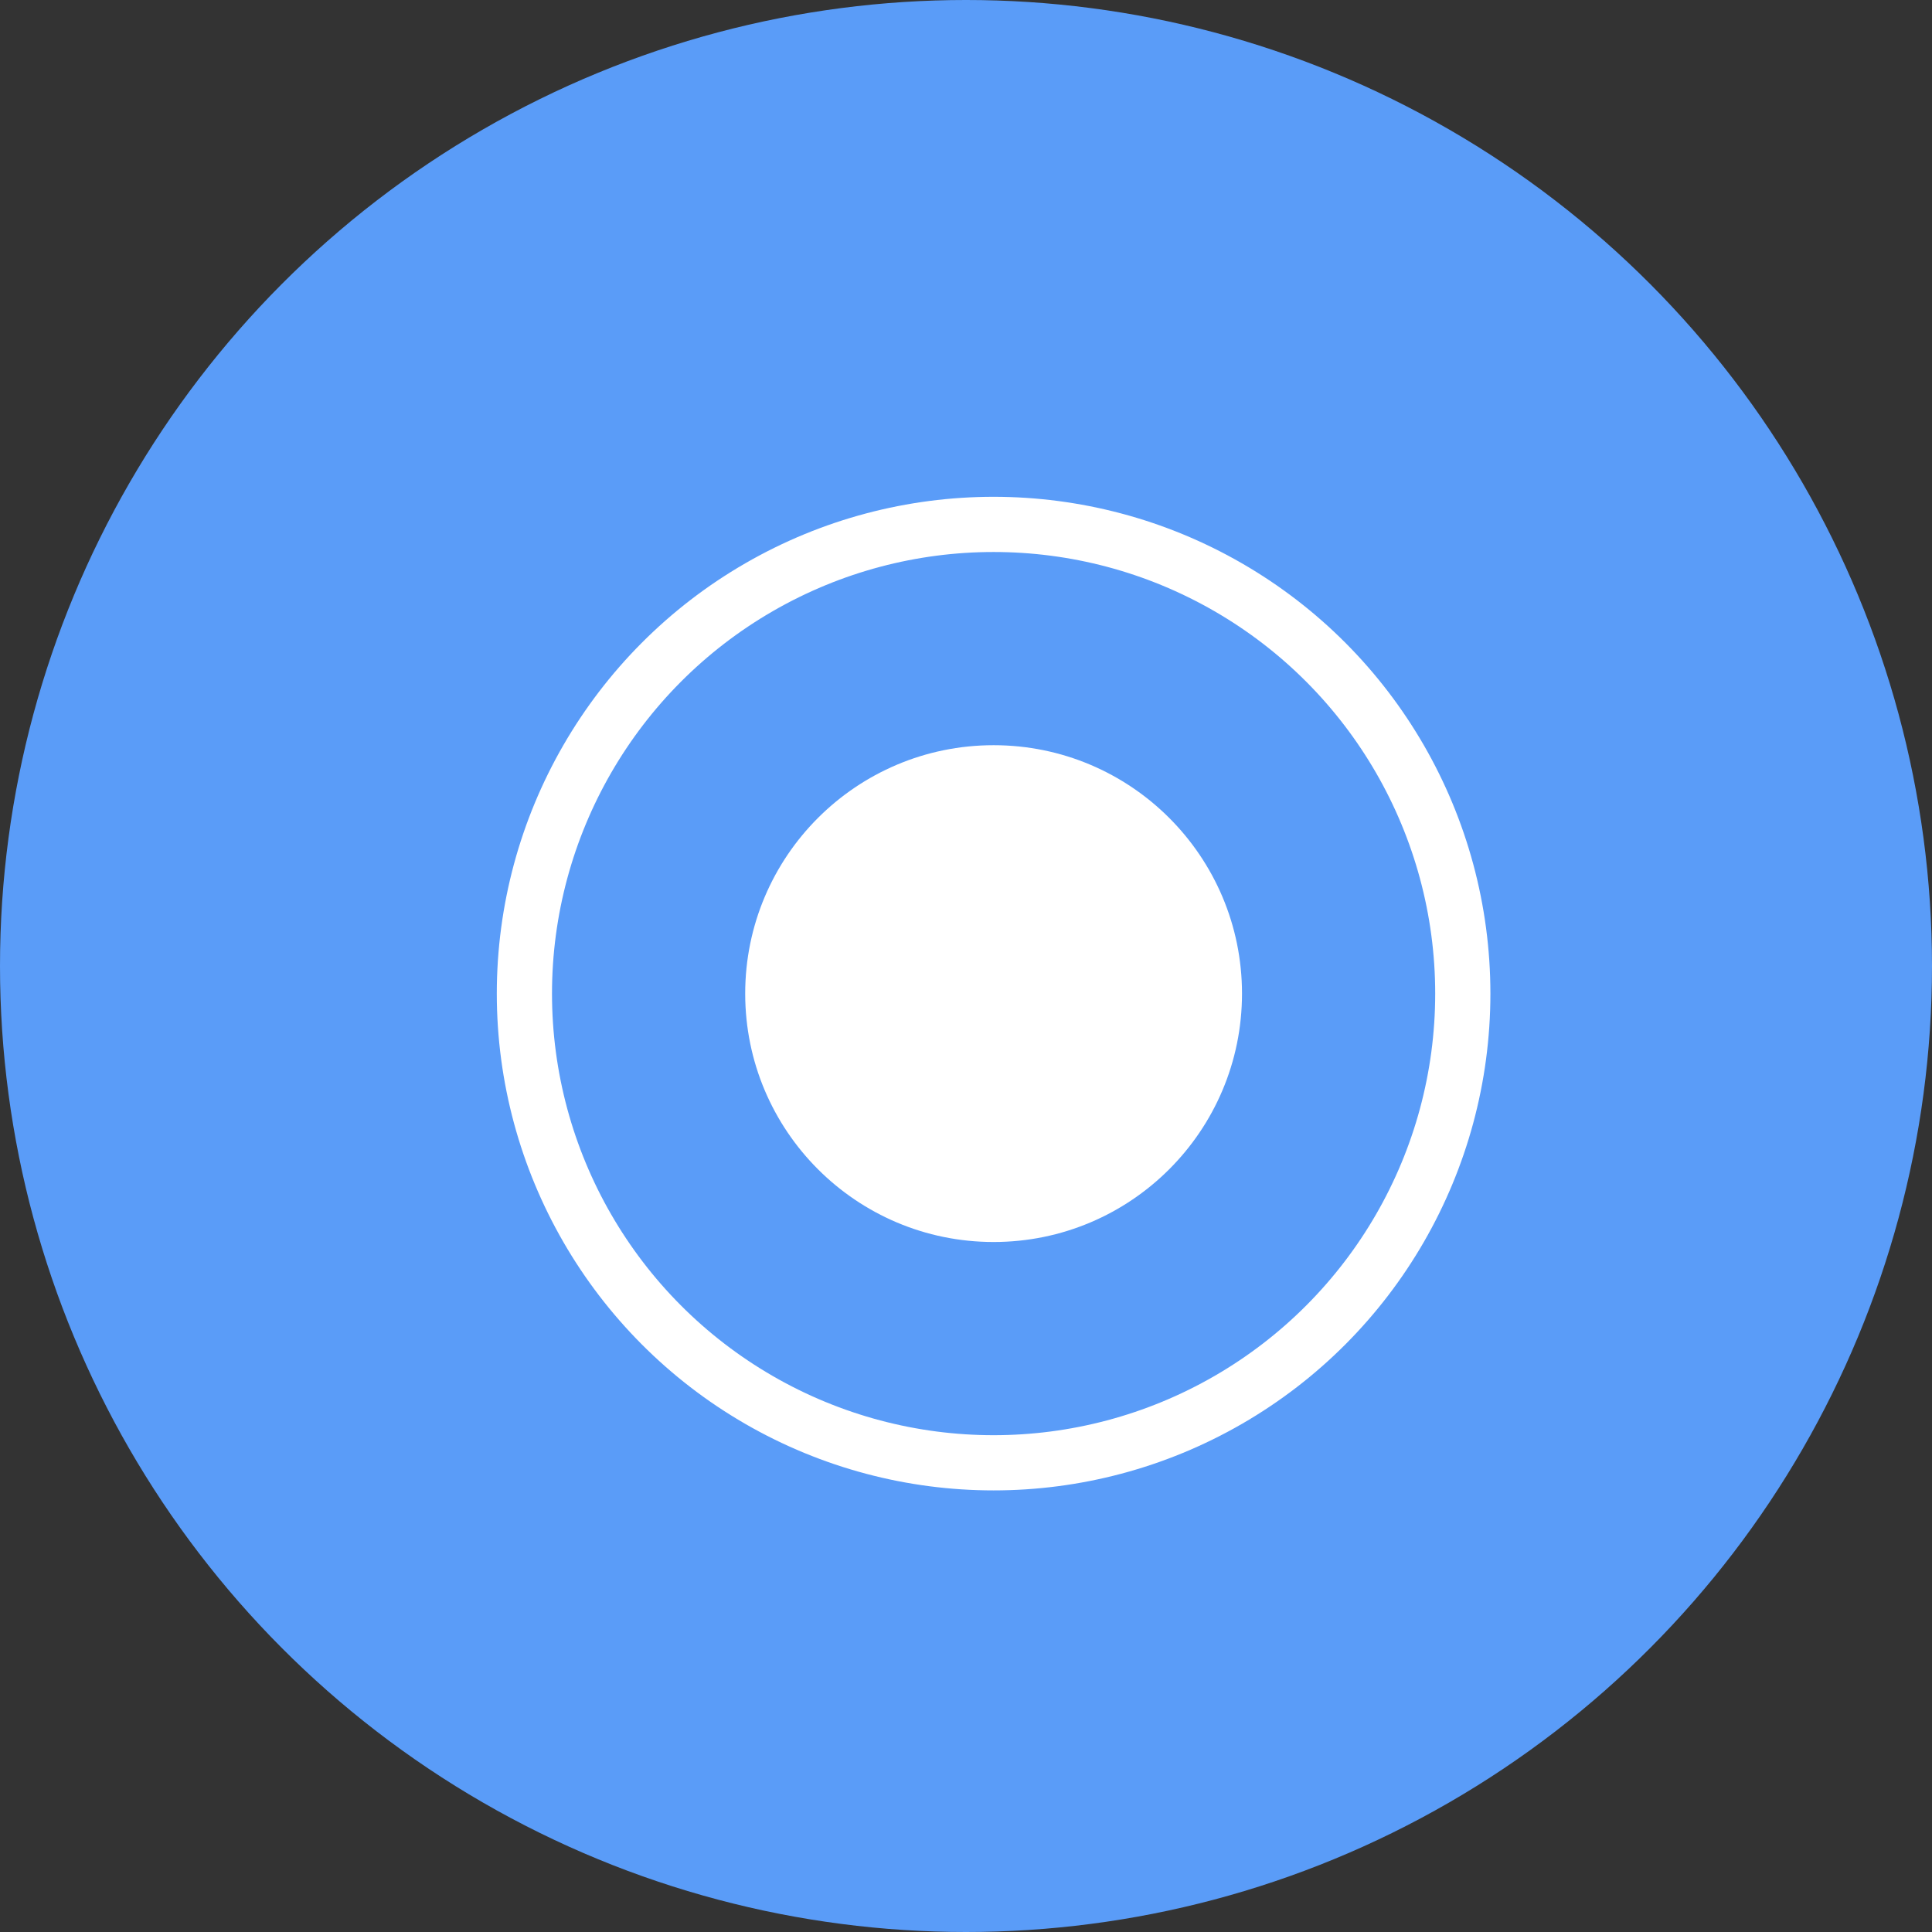 <svg width="35" height="35" viewBox="0 0 35 35" fill="none" xmlns="http://www.w3.org/2000/svg">
<rect x="0" y="0" width="35" height="35" fill="#333333" stroke="none"/>
<circle cx="17.5" cy="17.5" r="17.5" fill="#5A9CF8"/>
<circle cx="18" cy="18" r="8.5" stroke="white"/>
<circle cx="18" cy="18" r="4.5" fill="white"/>
</svg>
